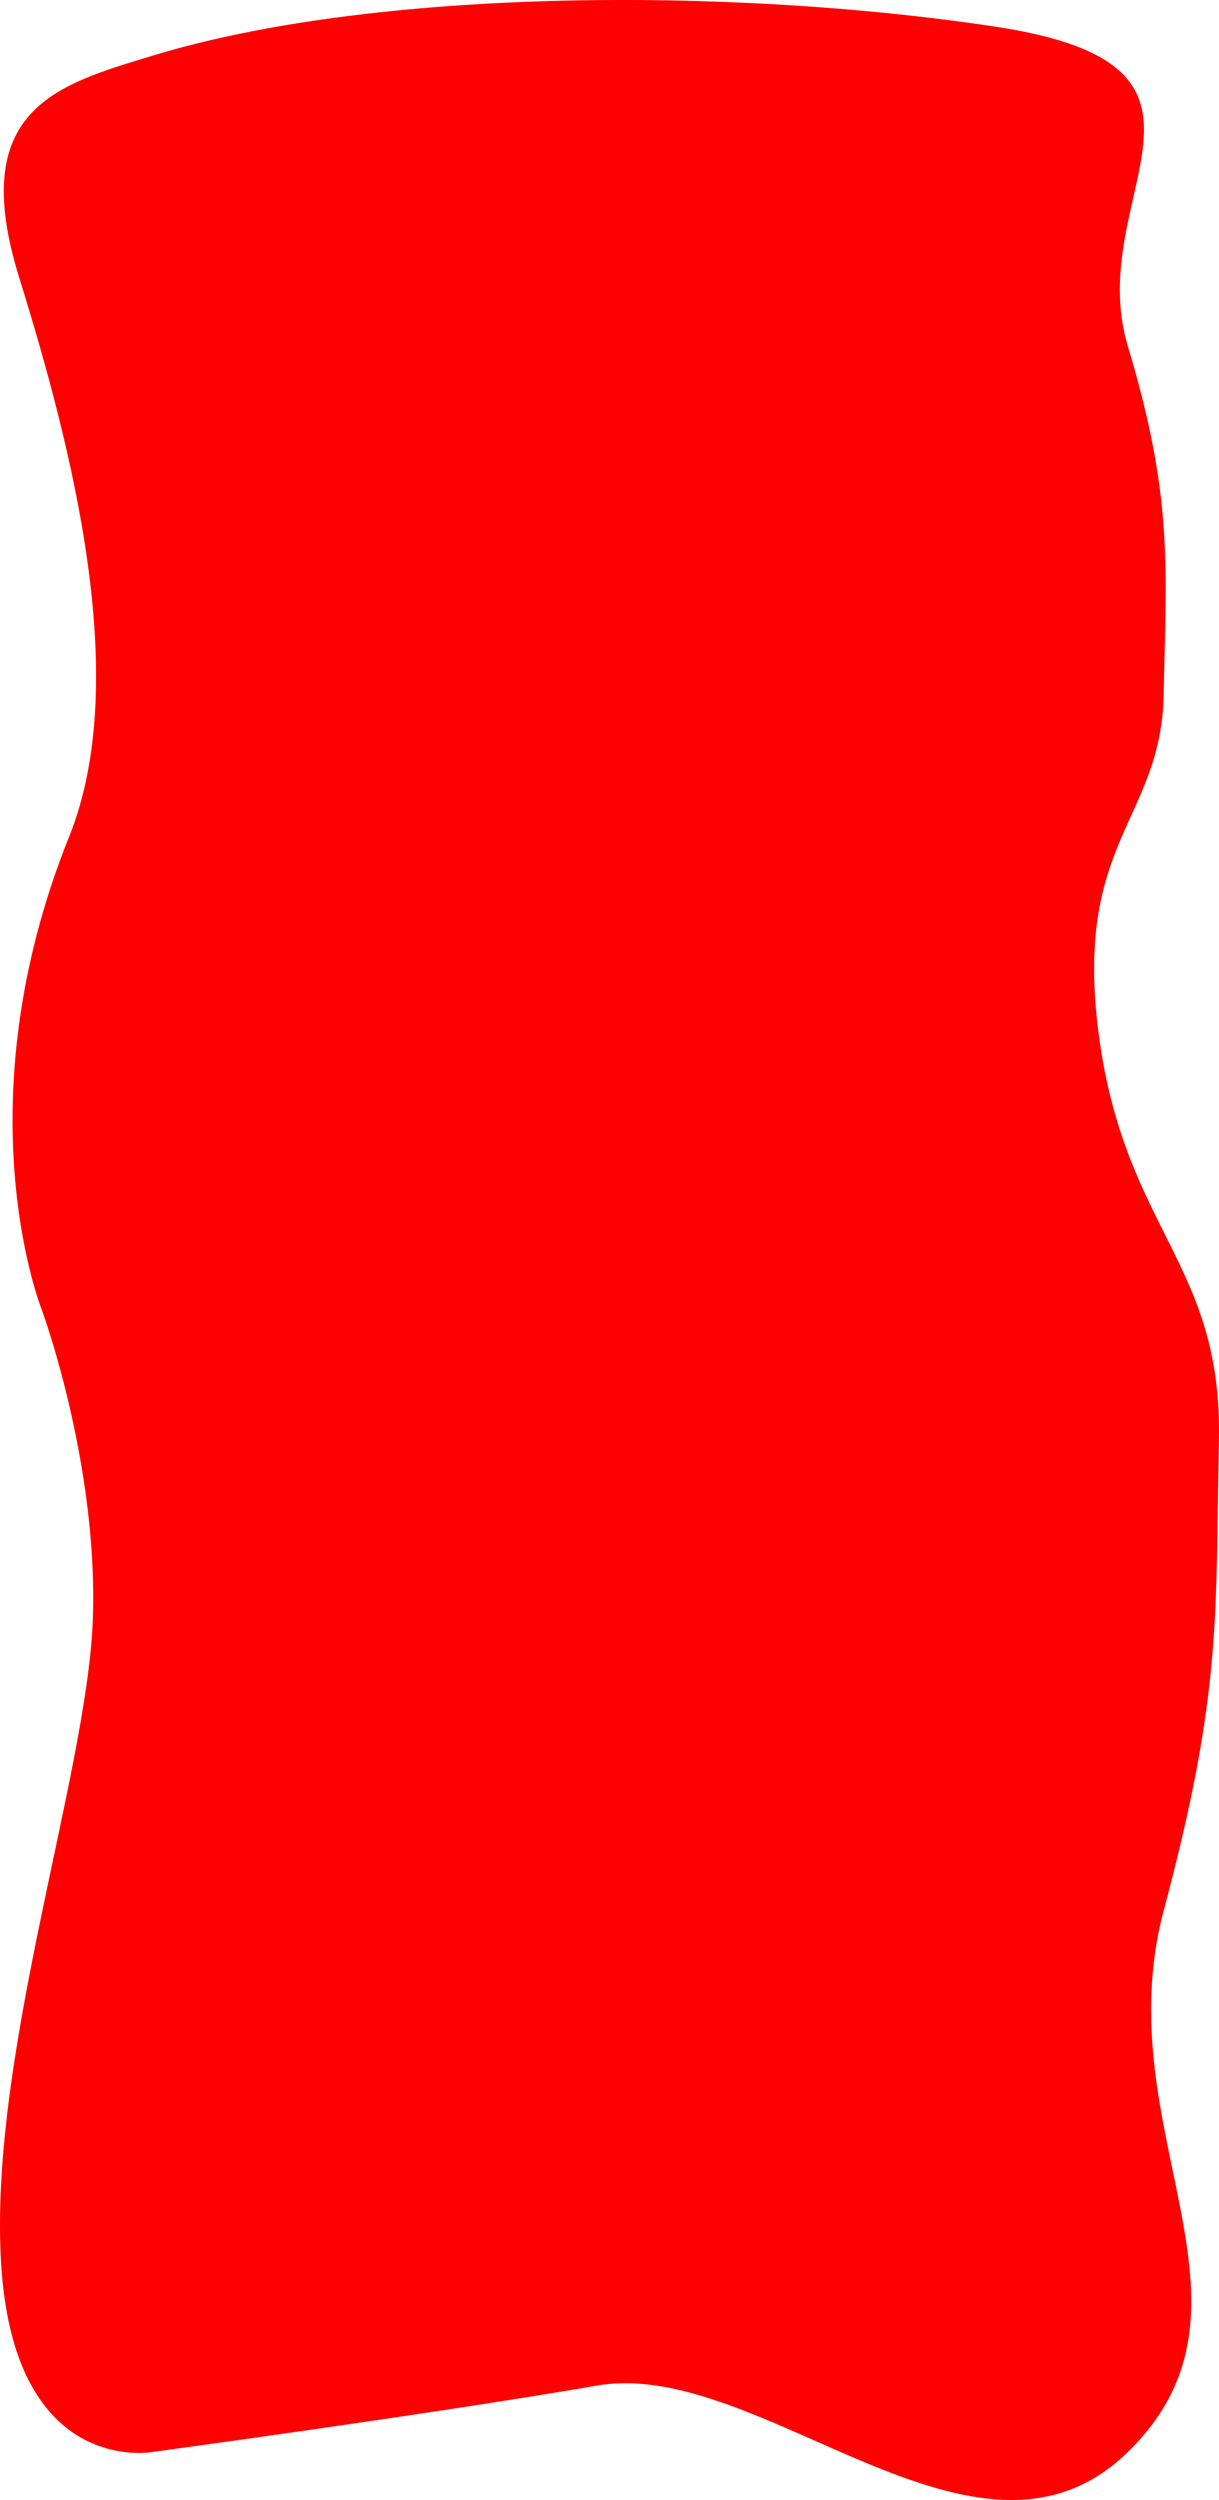 <svg xmlns="http://www.w3.org/2000/svg" width="195.873" height="401.689" viewBox="0 0 195.873 401.689"><path d="M28.605,2.151C64.316-8.749,121.579-8.936,164-2.539s14.021,26.908,21.372,51.363,6.143,35.535,5.759,55.893-14.623,23.615-10.4,54.953S200.578,196.151,200,224.6s.558,40.247-8.87,75.583,18.491,63.286-5.759,86.989-58.9-15.23-85.277-10.677-71.489,10.677-71.489,10.677S6.773,391.181,4.384,357.781,18.1,278.645,19.051,253.569s-8.186-49.916-8.186-49.916-13.088-32.551,4.39-76.035C25.392,102.4,15.631,64.866,7.2,37.7S13.607,6.729,28.605,2.151Z" transform="translate(-4.143 6.811)" fill="red"/></svg>